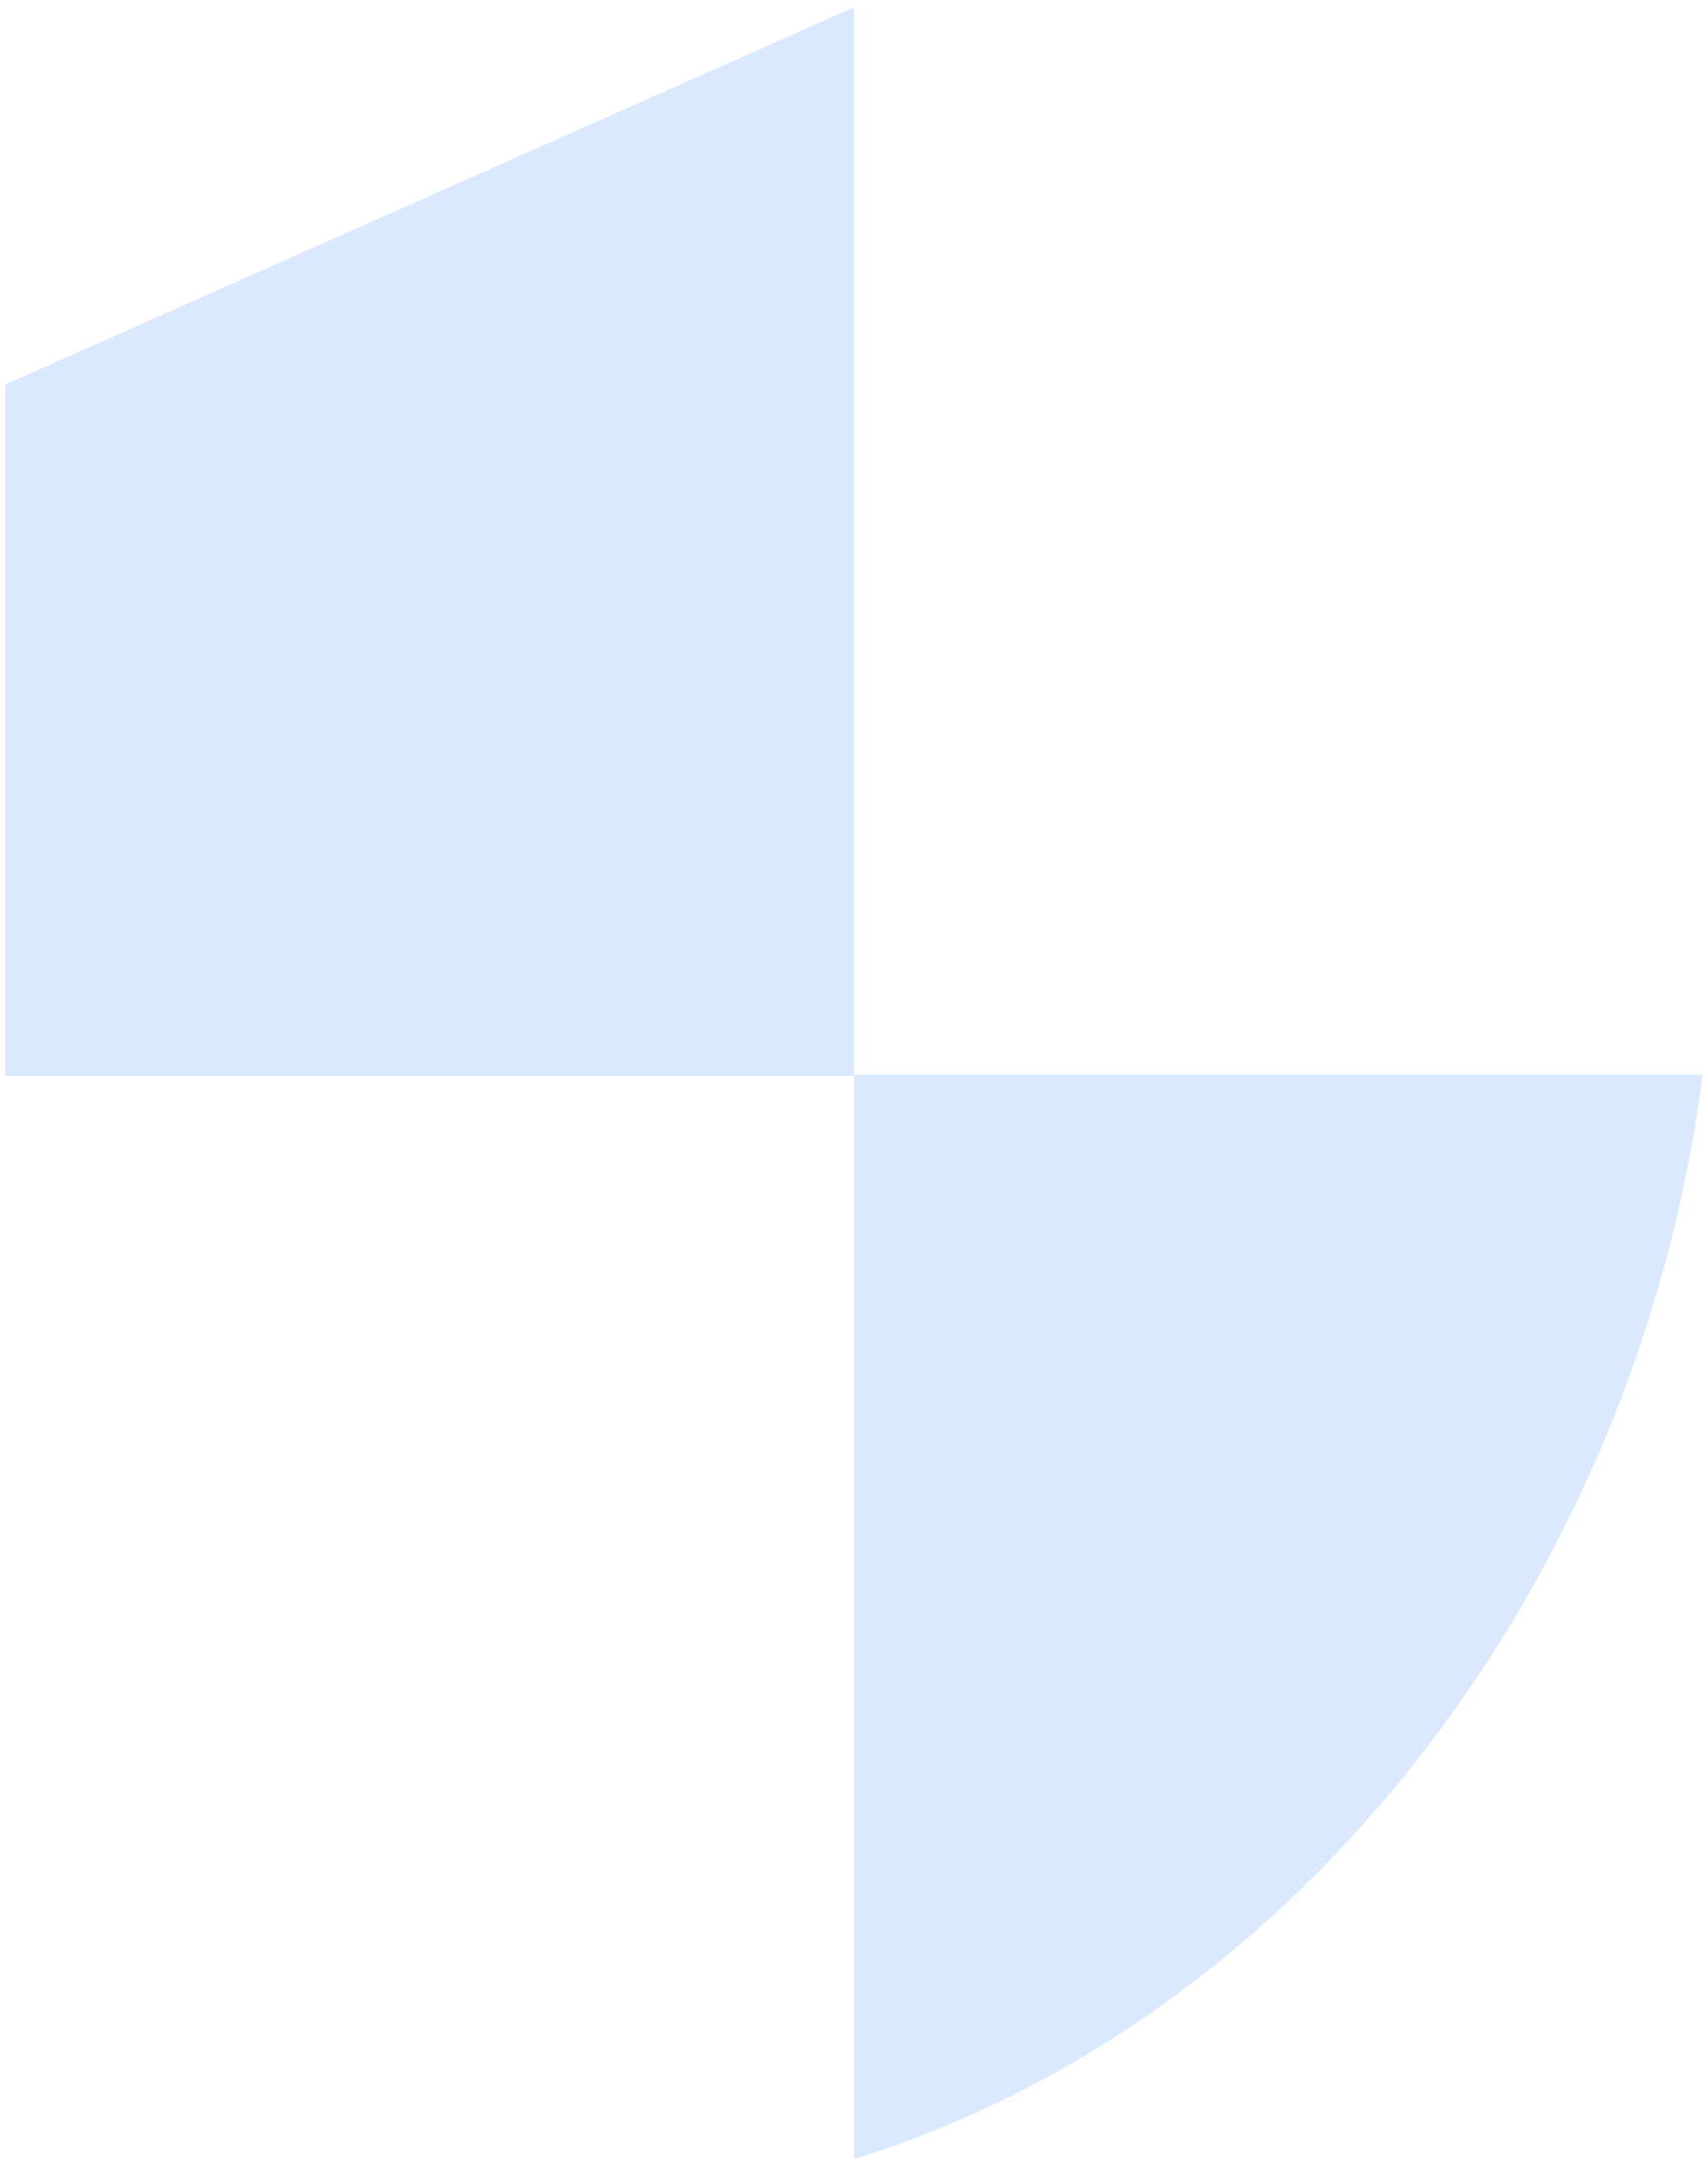 <svg width="54" height="69" viewBox="0 0 54 69" fill="none" xmlns="http://www.w3.org/2000/svg">
<path opacity="0.3" d="M27 0.228L0.167 12.15V34H27V68.232C41.26 63.823 51.802 49.755 53.833 33.962H27V0.228Z" fill="#85B6FF"/>
</svg>
